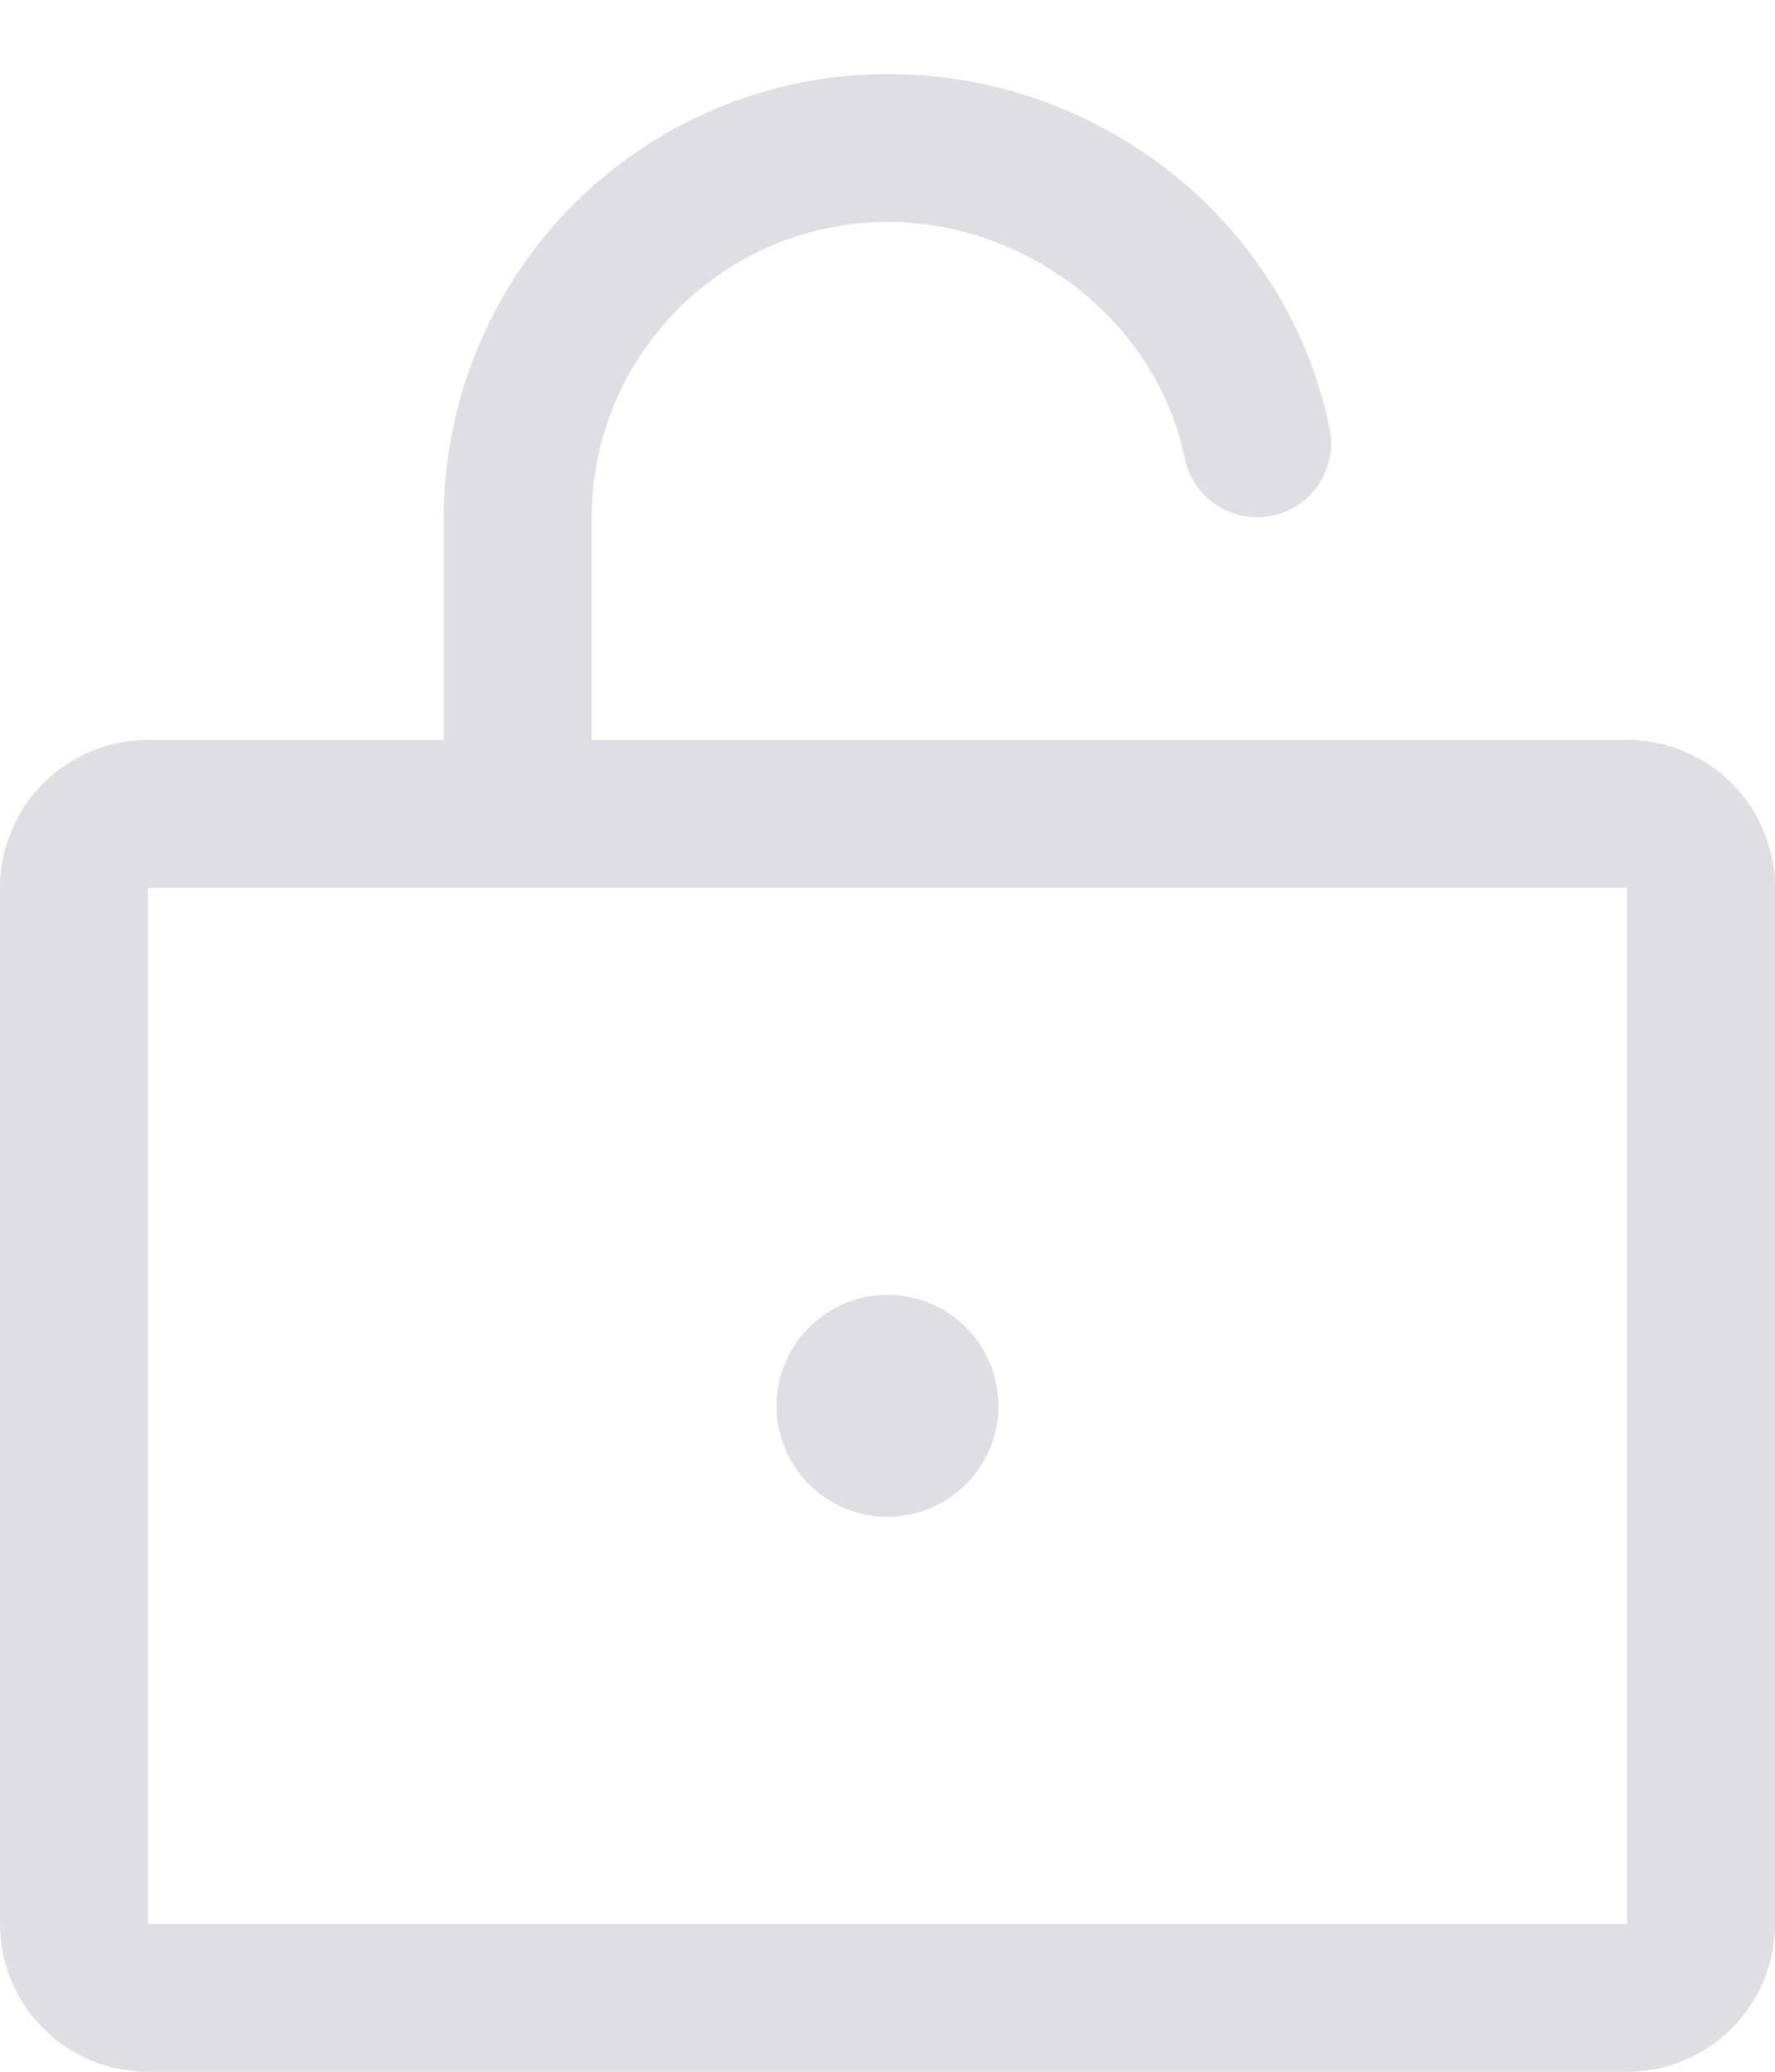 <svg width="18" height="21" viewBox="0 0 18 21" fill="none" xmlns="http://www.w3.org/2000/svg">
<path d="M16.5 7.5H6V5.25C6 4.454 6.316 3.691 6.879 3.129C7.441 2.566 8.204 2.25 9 2.25C10.441 2.25 11.738 3.281 12.015 4.649C12.056 4.842 12.172 5.012 12.337 5.12C12.503 5.228 12.704 5.267 12.898 5.228C13.091 5.188 13.262 5.074 13.372 4.91C13.482 4.746 13.522 4.545 13.485 4.351C13.061 2.264 11.175 0.75 9 0.75C7.807 0.751 6.663 1.226 5.819 2.069C4.976 2.913 4.501 4.057 4.5 5.25V7.5H1.5C1.102 7.5 0.721 7.658 0.439 7.939C0.158 8.221 0 8.602 0 9V19.5C0 19.898 0.158 20.279 0.439 20.561C0.721 20.842 1.102 21 1.5 21H16.5C16.898 21 17.279 20.842 17.561 20.561C17.842 20.279 18 19.898 18 19.5V9C18 8.602 17.842 8.221 17.561 7.939C17.279 7.658 16.898 7.5 16.5 7.5ZM16.5 19.5H1.5V9H16.5V19.5ZM10.125 14.25C10.125 14.473 10.059 14.69 9.935 14.875C9.812 15.06 9.636 15.204 9.431 15.289C9.225 15.374 8.999 15.397 8.781 15.353C8.562 15.31 8.362 15.203 8.204 15.046C8.047 14.888 7.94 14.688 7.897 14.47C7.853 14.251 7.875 14.025 7.961 13.819C8.046 13.614 8.19 13.438 8.375 13.315C8.56 13.191 8.777 13.125 9 13.125C9.298 13.125 9.585 13.243 9.795 13.454C10.007 13.665 10.125 13.952 10.125 14.25Z" fill="#DFDEE4"/>
</svg>
